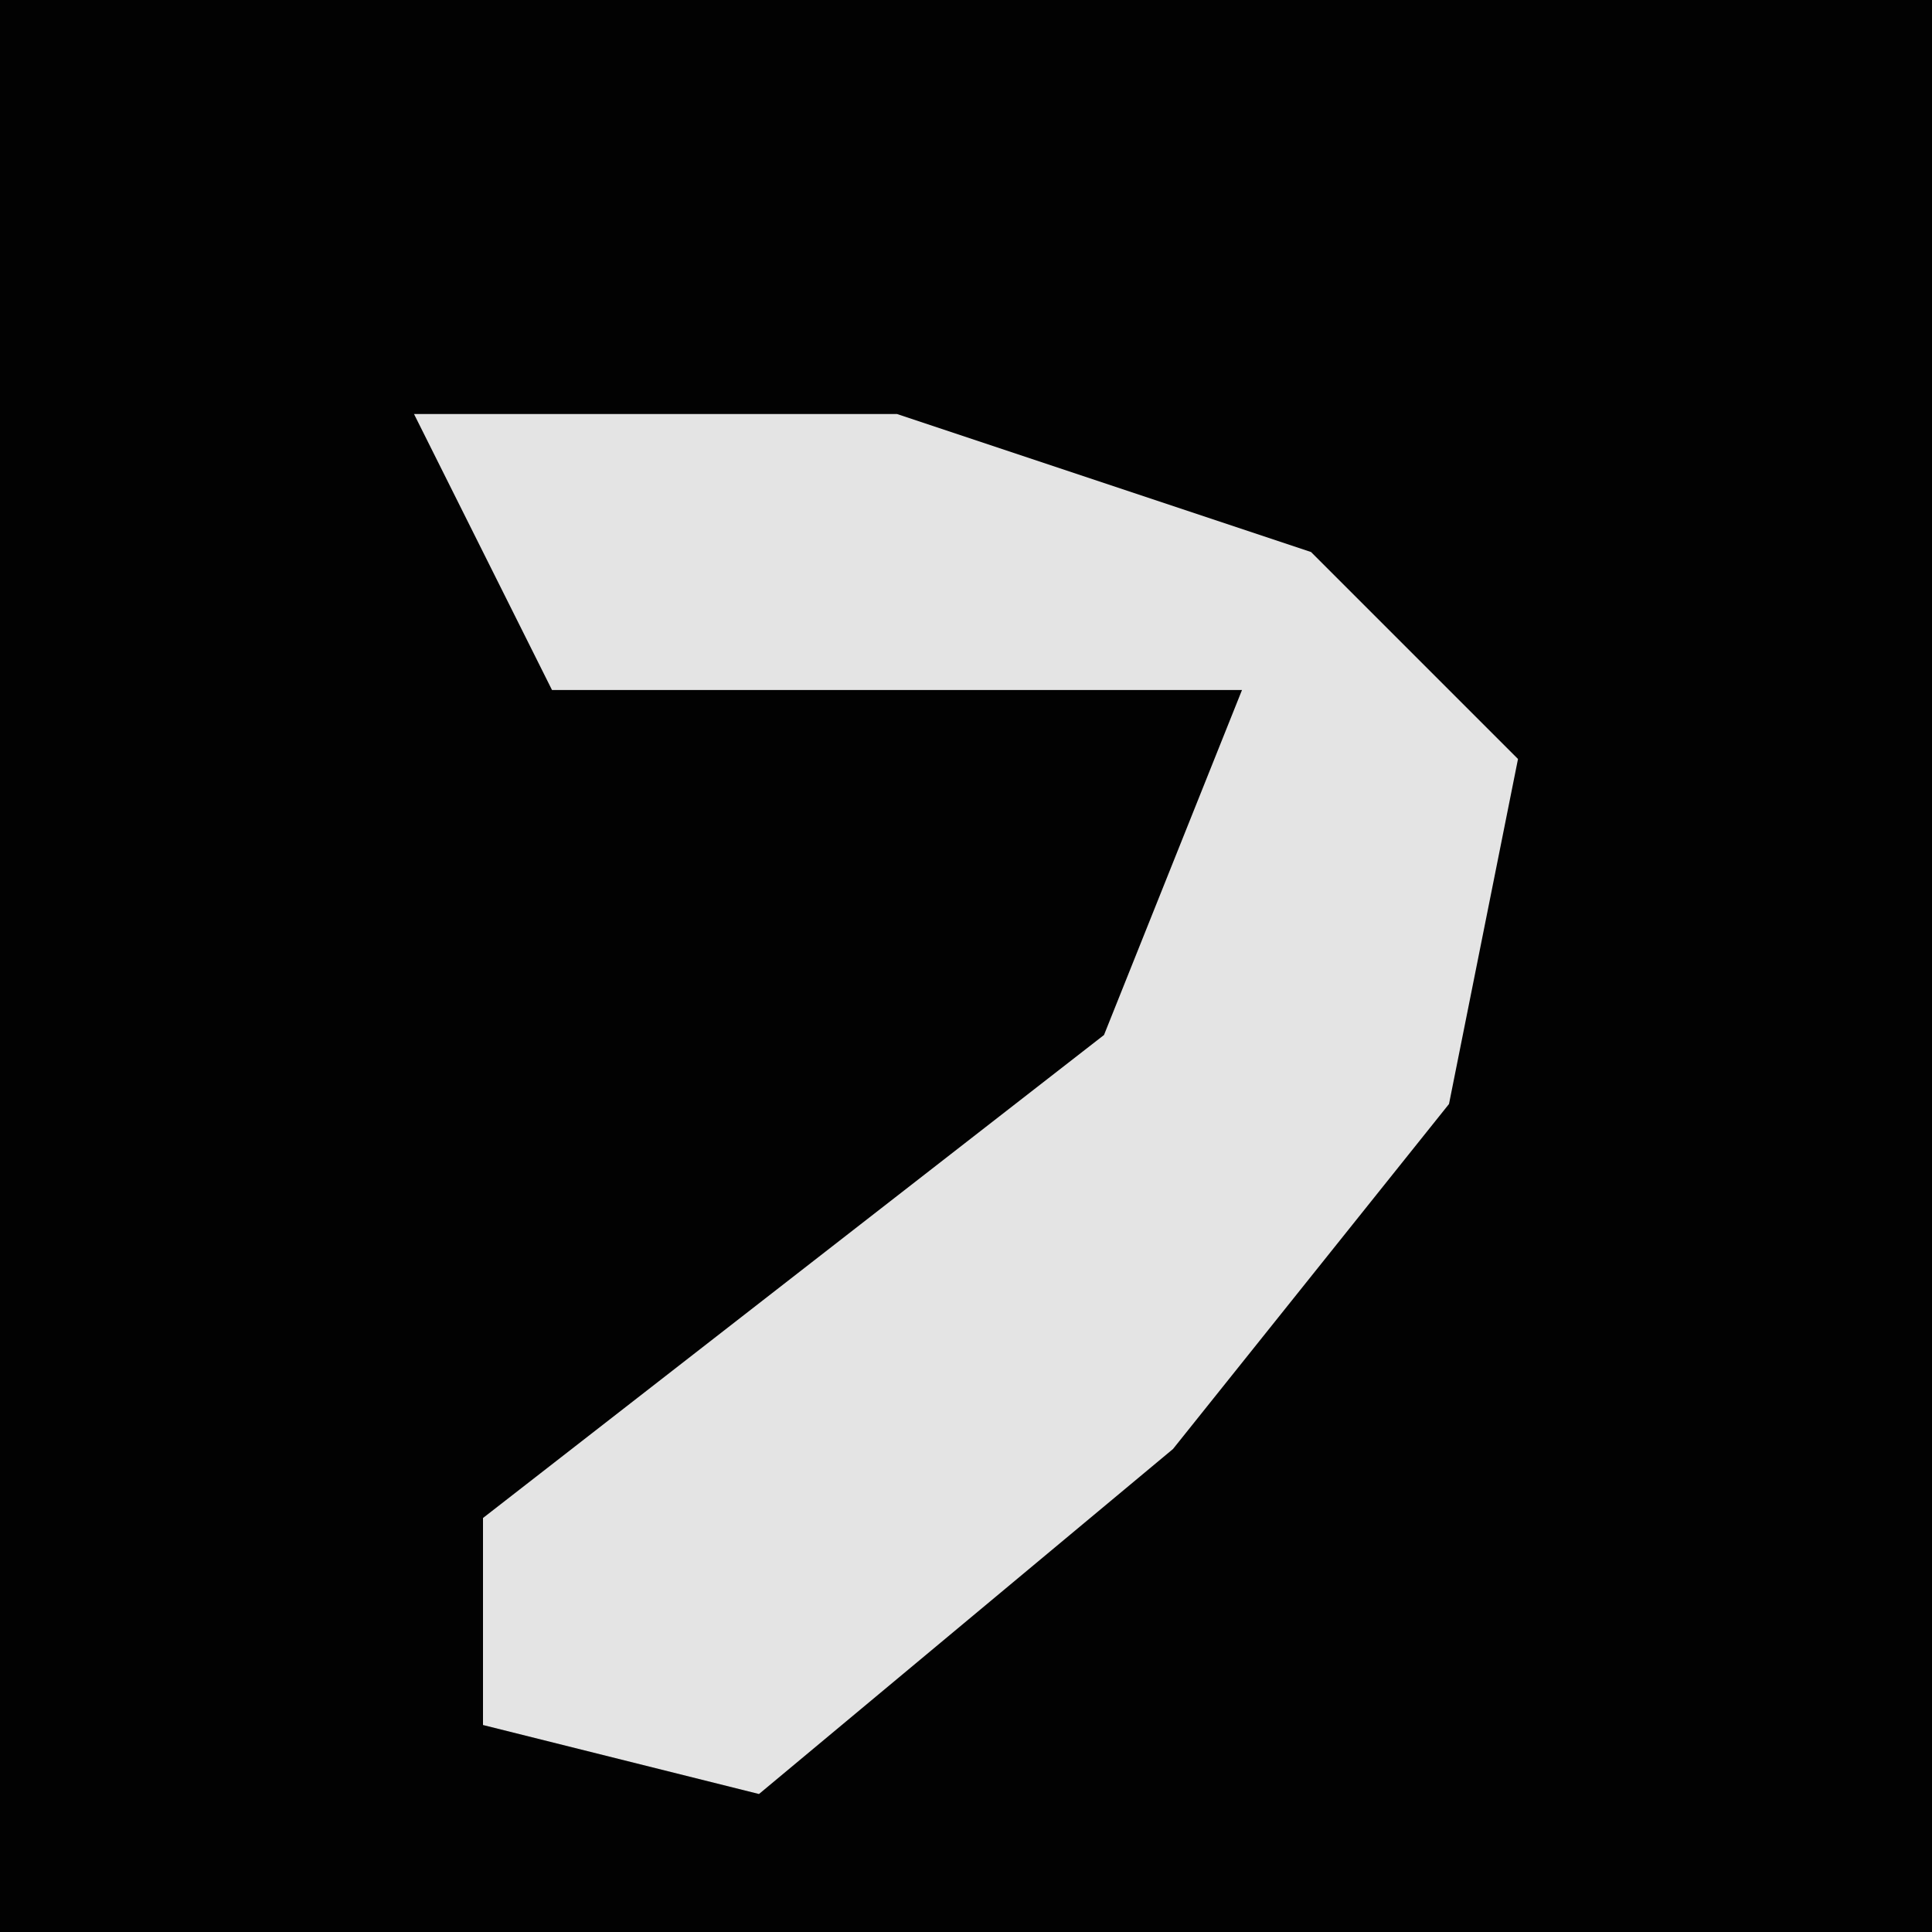<?xml version="1.0" encoding="UTF-8"?>
<svg version="1.1" xmlns="http://www.w3.org/2000/svg" width="28" height="28">
<path d="M0,0 L28,0 L28,28 L0,28 Z " fill="#020202" transform="translate(0,0)"/>
<path d="M0,0 L7,0 L13,2 L16,5 L15,10 L11,15 L5,20 L1,19 L1,16 L10,9 L12,4 L2,4 Z " fill="#E4E4E4" transform="translate(6,6)"/>
</svg>
